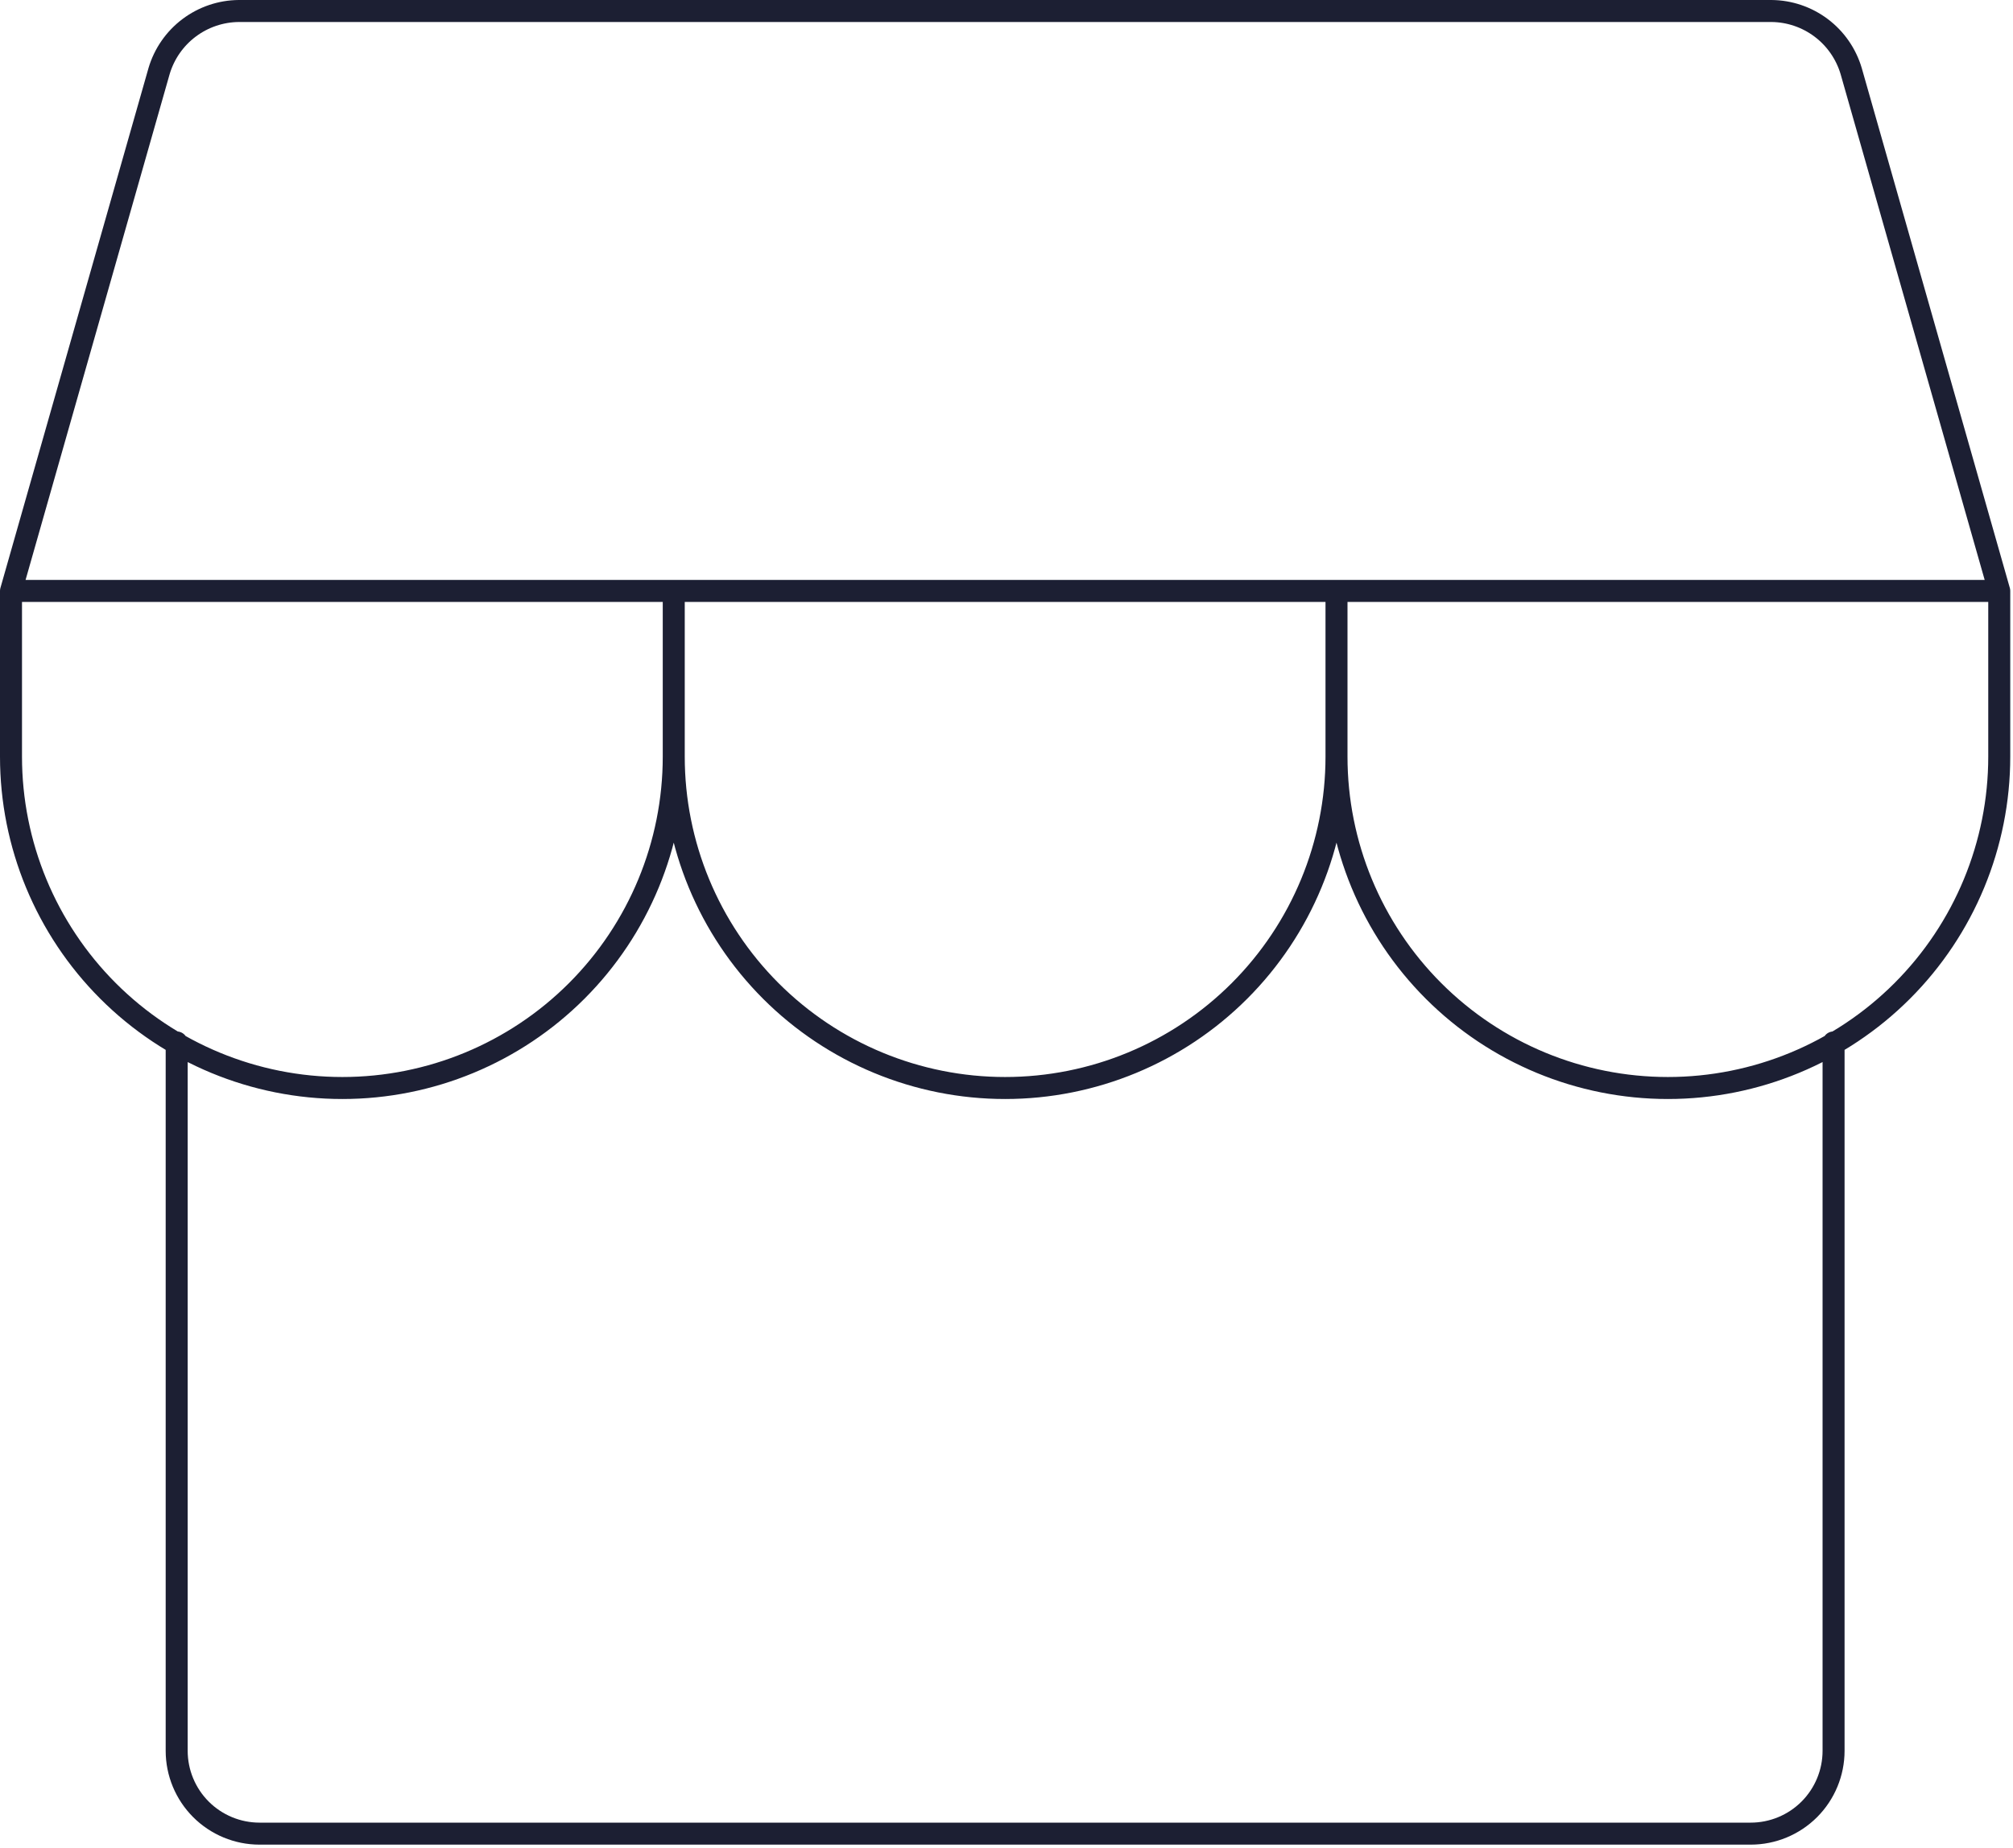 <svg width="183" height="168" viewBox="0 0 183 168" fill="none" xmlns="http://www.w3.org/2000/svg">
<path d="M16.062 94.764V159.156C16.062 161.154 16.856 163.069 18.268 164.482C19.681 165.894 21.596 166.688 23.594 166.688H159.156C161.154 166.688 163.069 165.894 164.482 164.482C165.894 163.069 166.688 161.154 166.688 159.156V94.764M181.75 53.719L168.288 6.46C167.824 4.894 166.869 3.517 165.564 2.534C164.259 1.551 162.673 1.013 161.039 1H21.711C20.077 1.013 18.491 1.551 17.186 2.534C15.881 3.517 14.926 4.894 14.462 6.46L1 53.719M181.75 53.719H1M181.75 53.719V68.781C181.75 76.771 178.576 84.433 172.927 90.083C167.277 95.732 159.615 98.906 151.625 98.906C143.635 98.906 135.973 95.732 130.323 90.083C124.674 84.433 121.5 76.771 121.5 68.781M1 53.719V68.781C1 76.771 4.174 84.433 9.823 90.083C15.473 95.732 23.135 98.906 31.125 98.906C39.115 98.906 46.777 95.732 52.427 90.083C58.076 84.433 61.25 76.771 61.25 68.781M61.25 53.719V68.781M61.25 68.781C61.25 76.771 64.424 84.433 70.073 90.083C75.723 95.732 83.385 98.906 91.375 98.906C99.365 98.906 107.027 95.732 112.677 90.083C118.326 84.433 121.5 76.771 121.5 68.781M121.5 53.719V68.781" stroke="#1C1F33" stroke-width="2" stroke-linecap="round" stroke-linejoin="round"/>
</svg>

